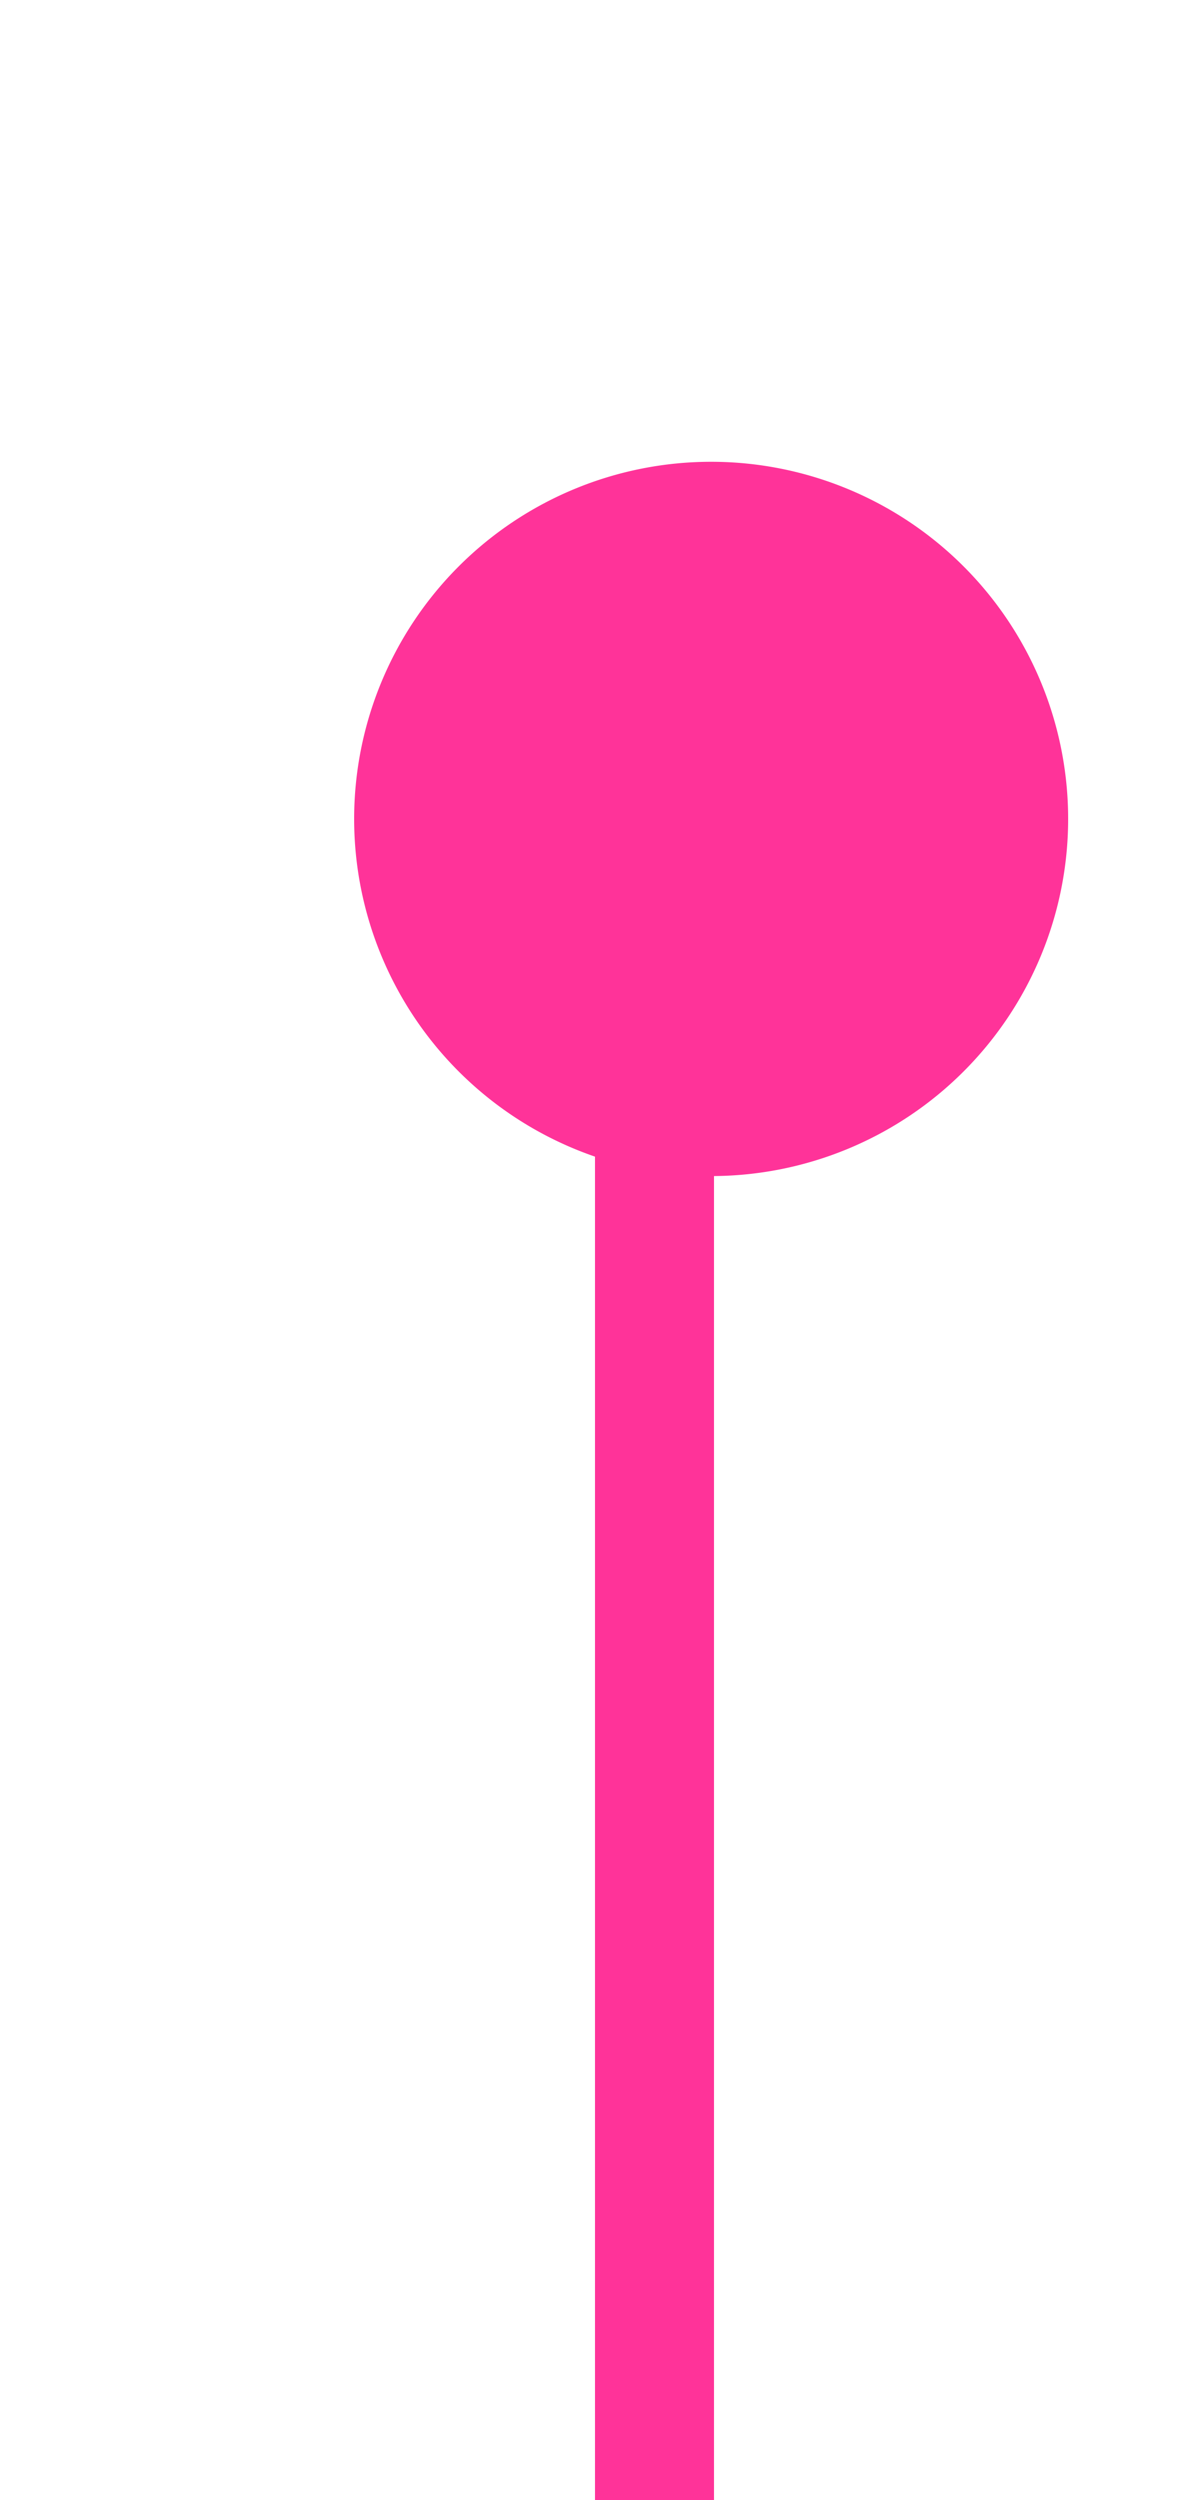 ﻿<?xml version="1.0" encoding="utf-8"?>
<svg version="1.1" xmlns:xlink="http://www.w3.org/1999/xlink" width="10px" height="21px" preserveAspectRatio="xMidYMin meet" viewBox="124 636  8 21" xmlns="http://www.w3.org/2000/svg">
  <path d="M 130.518 641.665  A 3 3 0 0 0 128.5 644.5 L 128.5 657  " stroke-width="1" stroke="#ff3399" fill="none" />
  <path d="M 128.976 639.879  A 3 3 0 0 0 125.976 642.879 A 3 3 0 0 0 128.976 645.879 A 3 3 0 0 0 131.976 642.879 A 3 3 0 0 0 128.976 639.879 Z " fill-rule="nonzero" fill="#ff3399" stroke="none" />
</svg>
